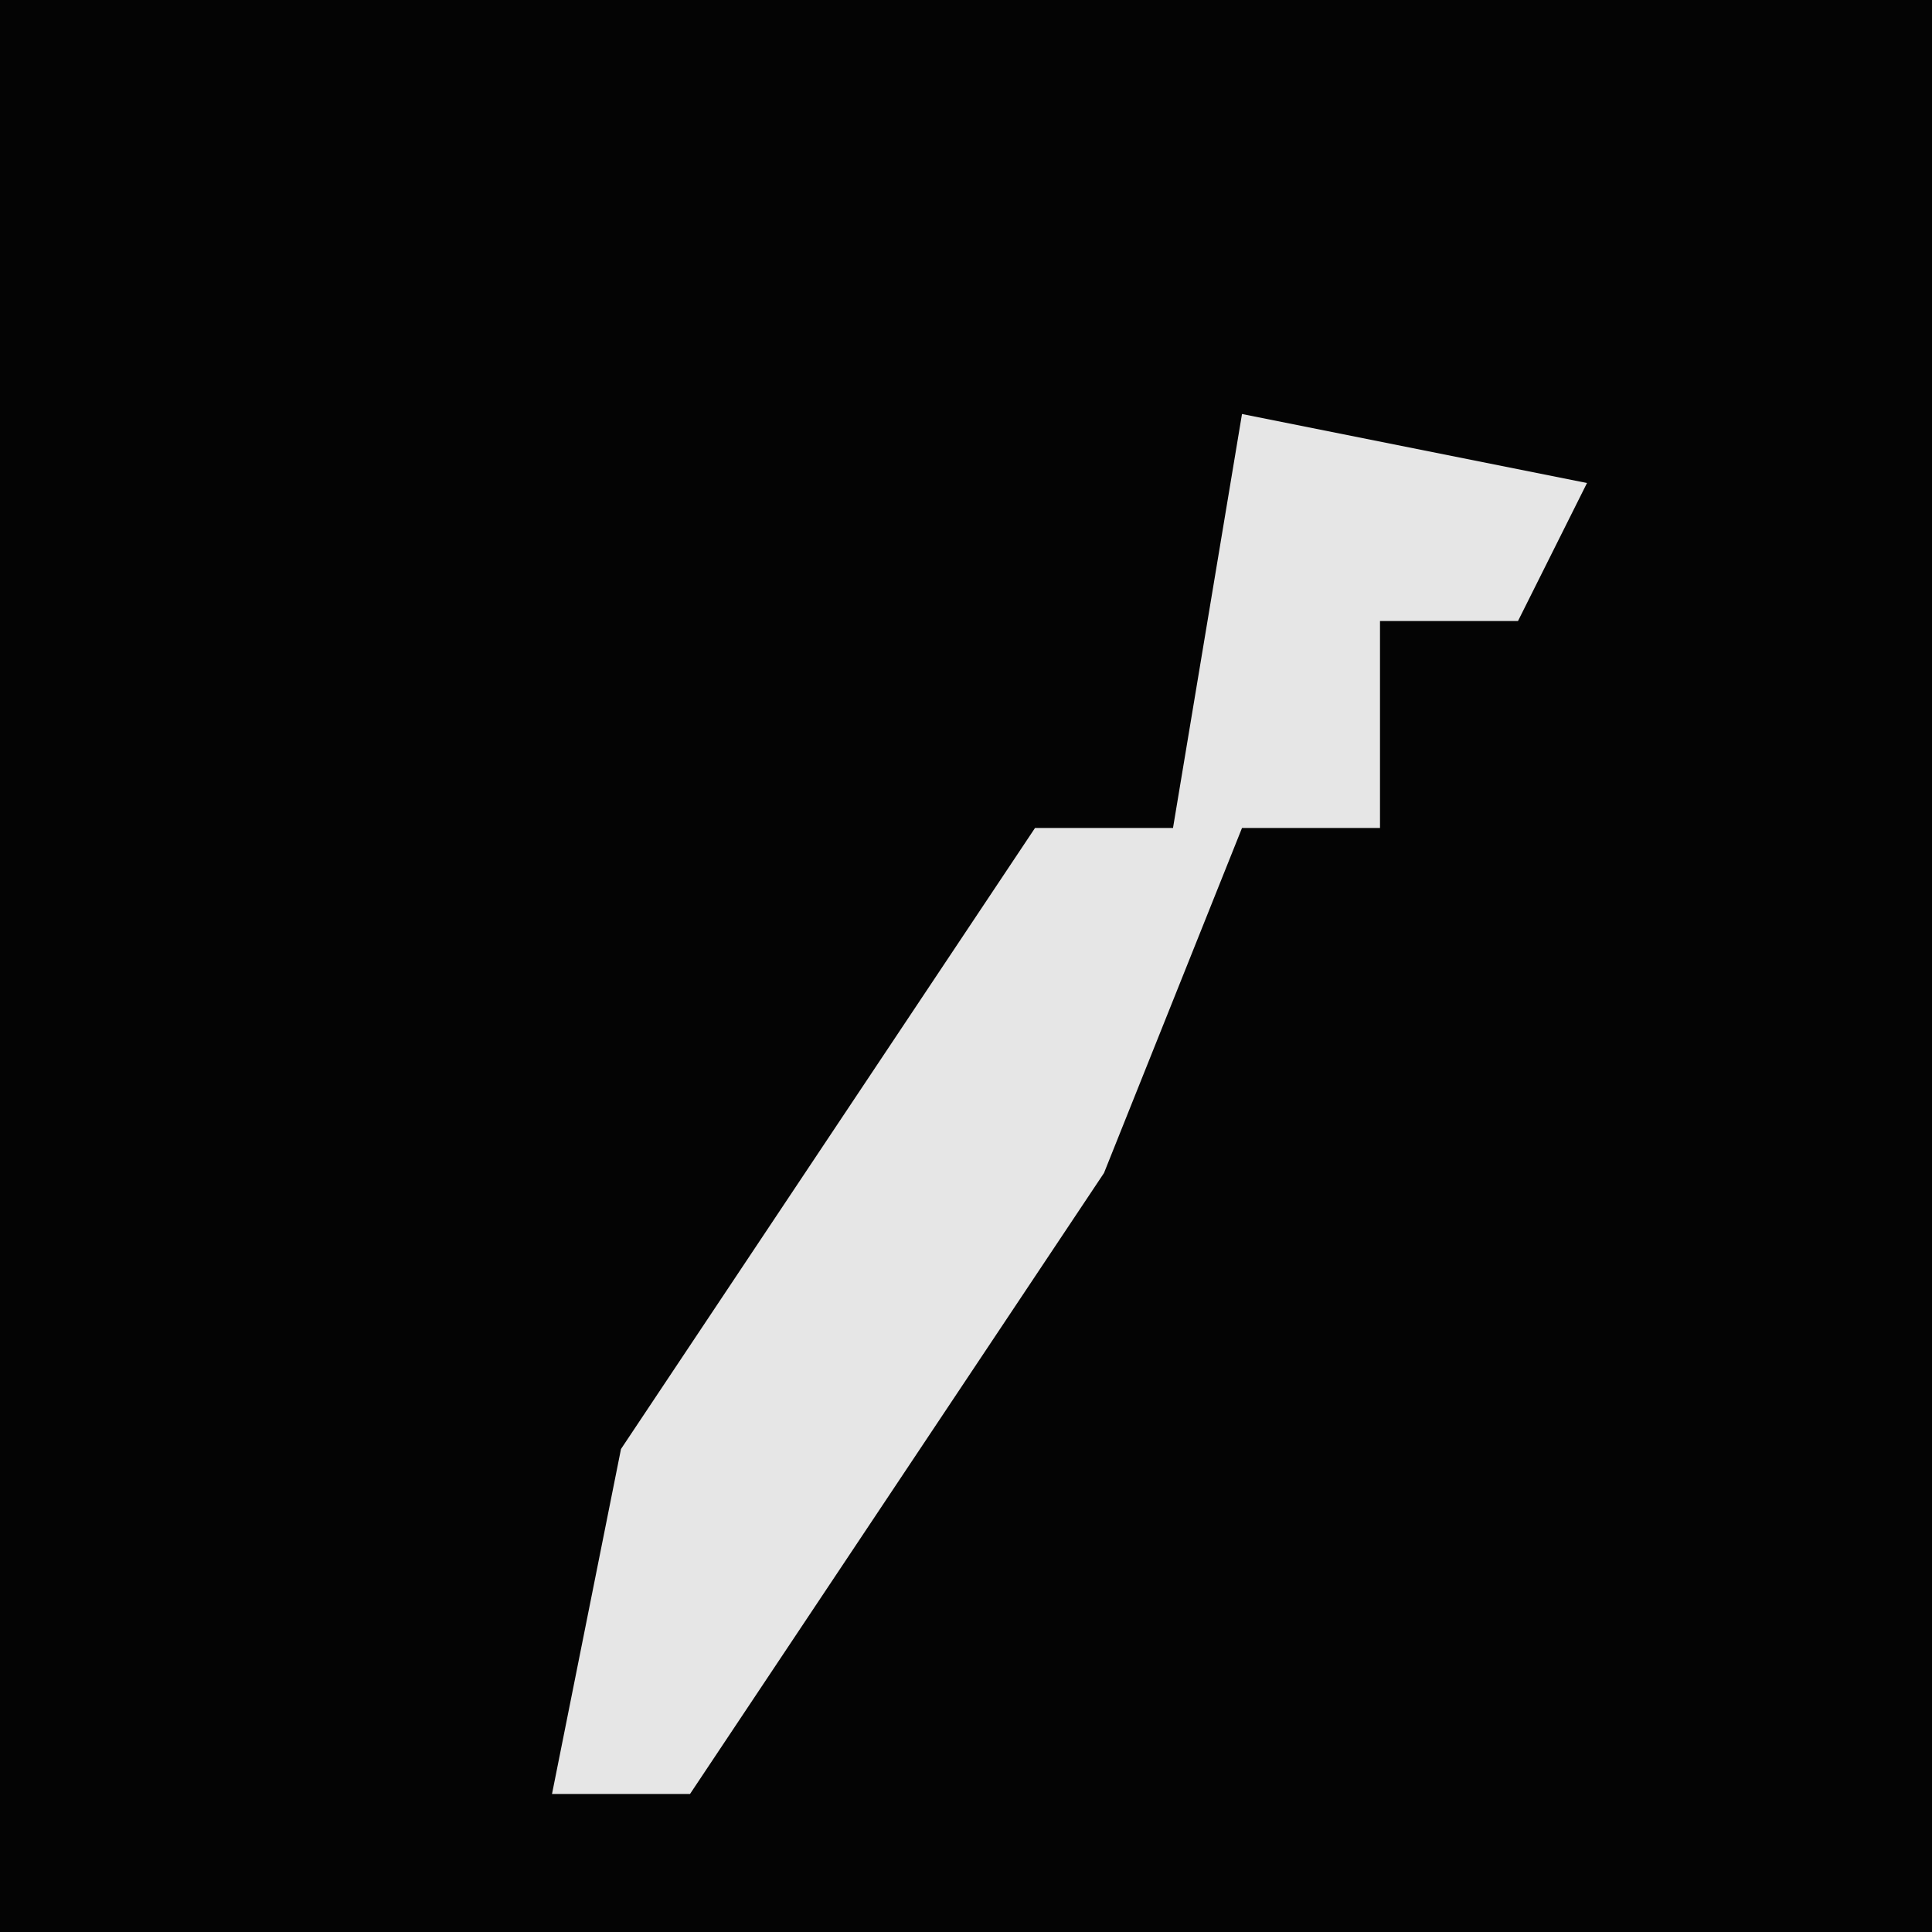 <?xml version="1.0" encoding="UTF-8"?>
<svg version="1.1" xmlns="http://www.w3.org/2000/svg" width="28" height="28">
<path d="M0,0 L28,0 L28,28 L0,28 Z " fill="#040404" transform="translate(0,0)"/>
<path d="M0,0 L5,1 L4,3 L2,3 L2,6 L0,6 L-2,11 L-8,20 L-10,20 L-9,15 L-3,6 L-1,6 Z " fill="#E6E6E6" transform="translate(18,6)"/>
</svg>
